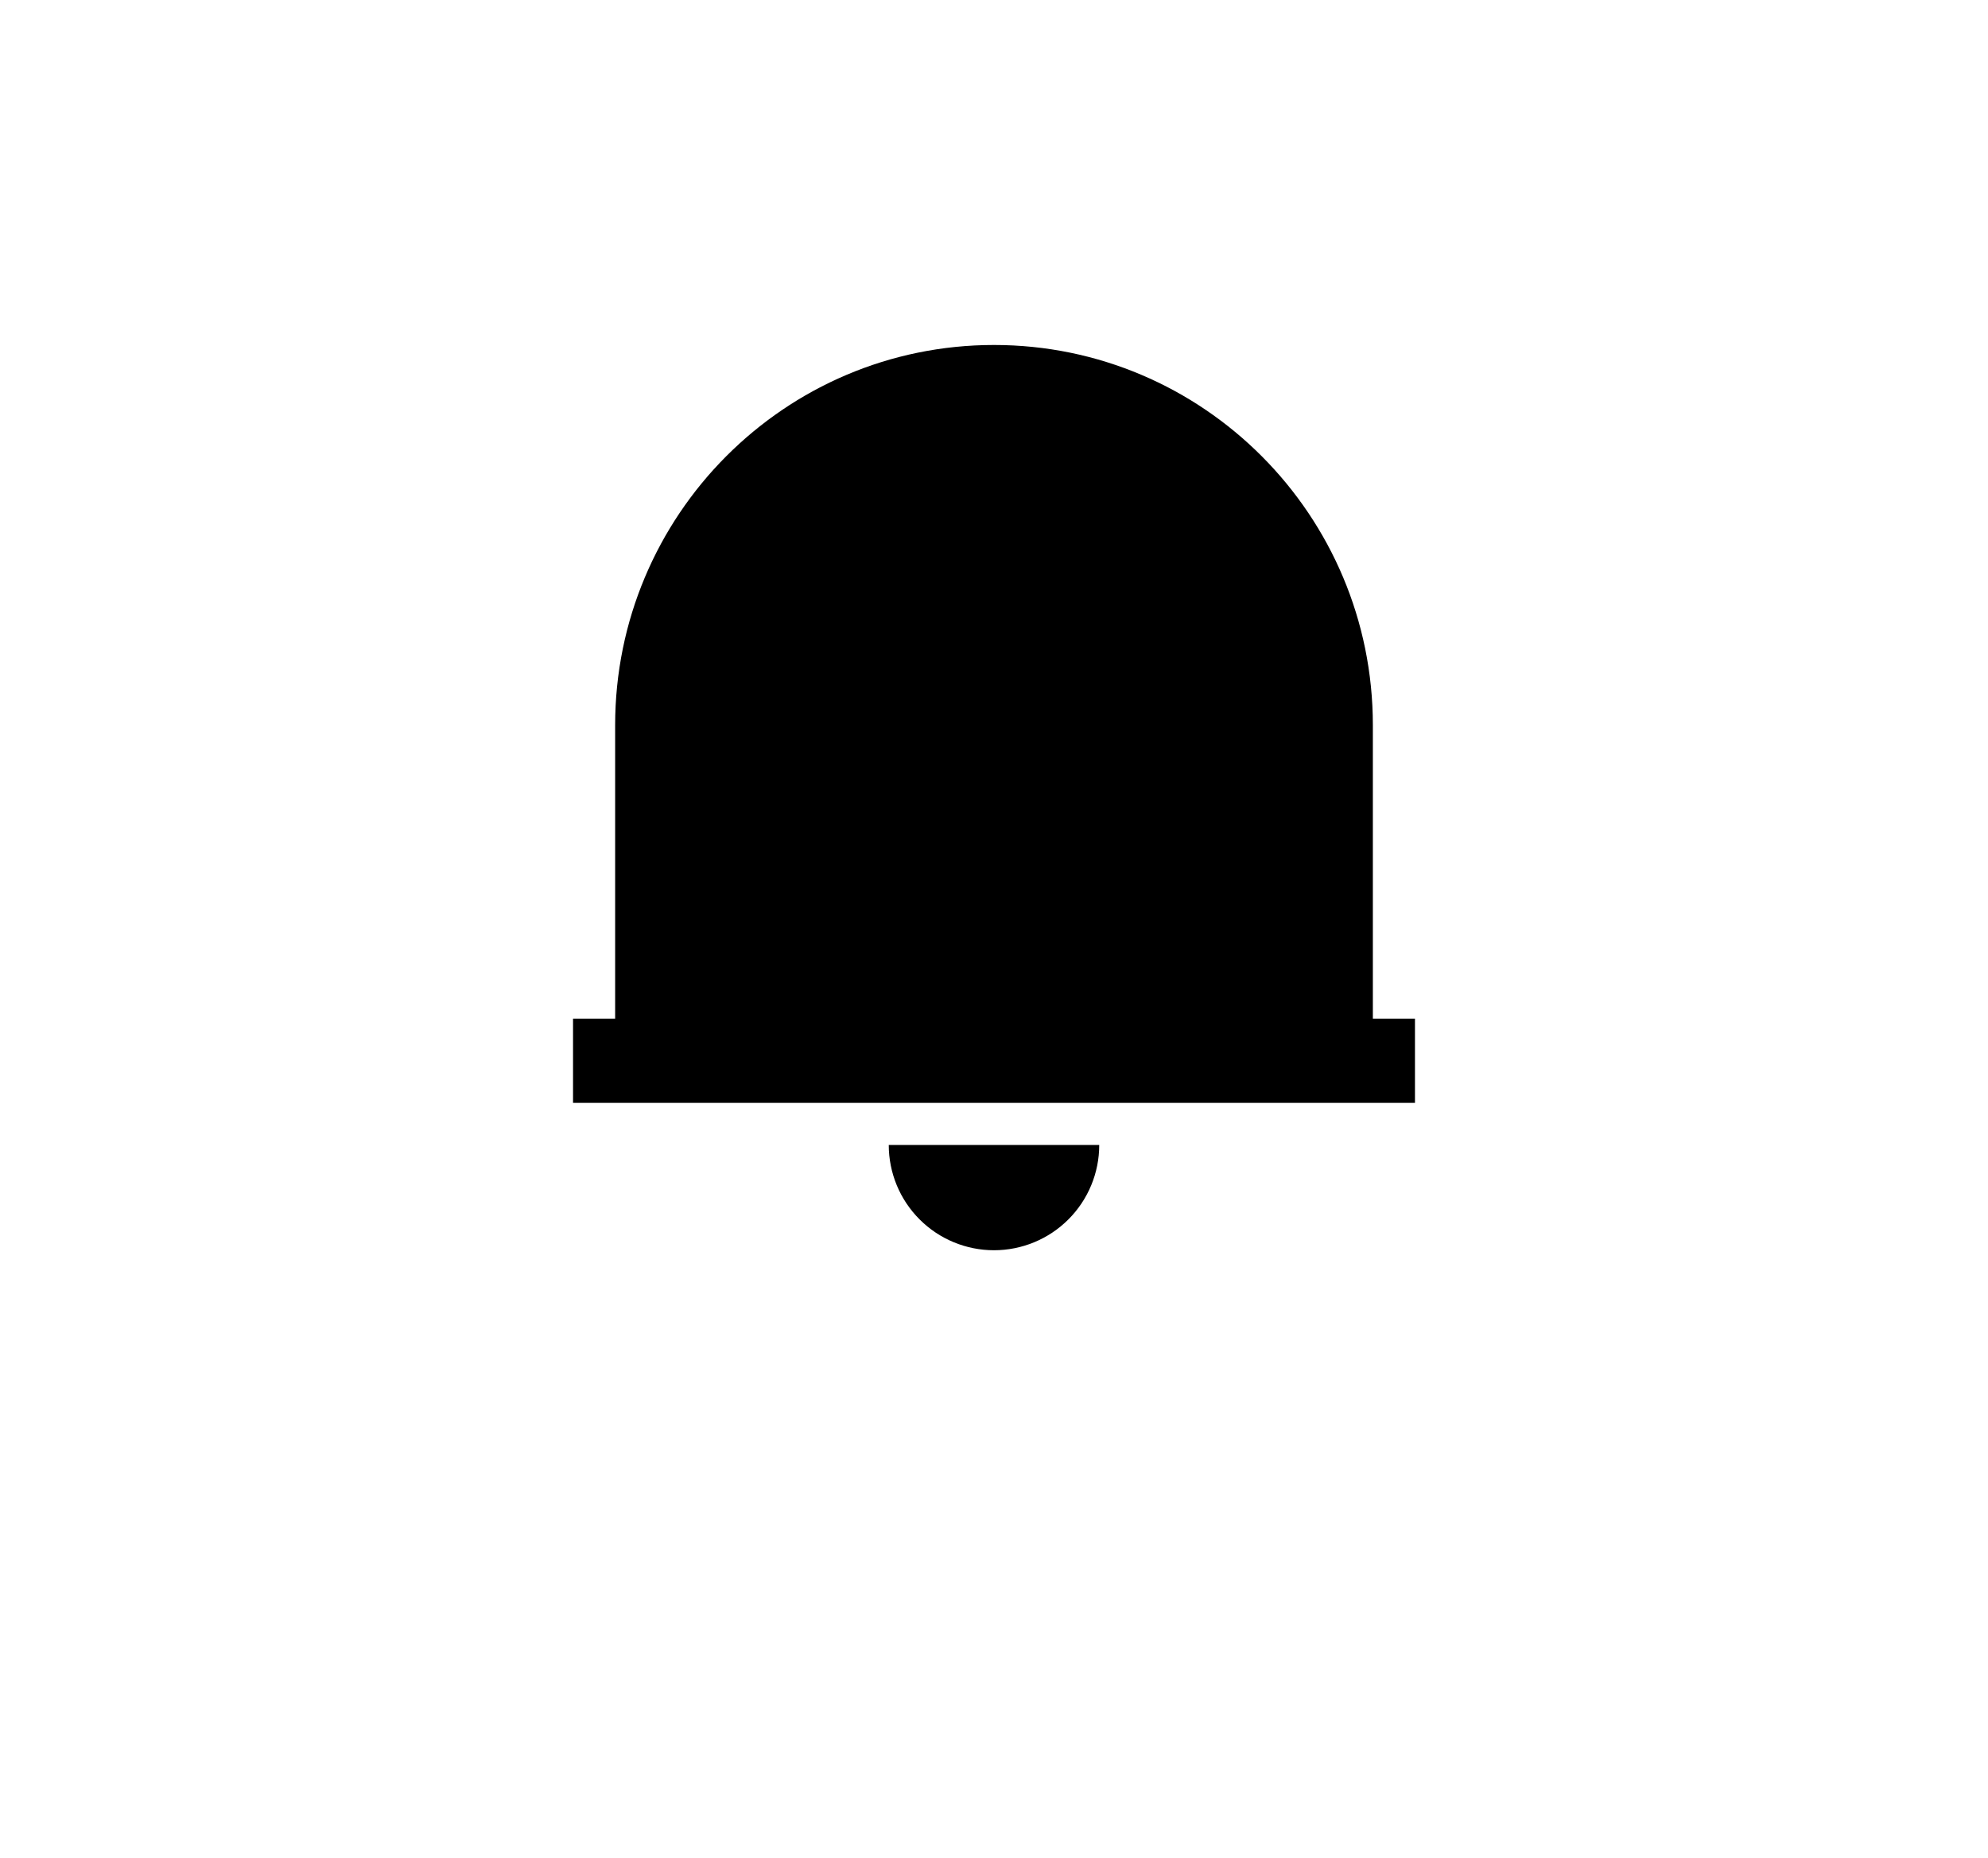 <svg width="61" height="57" viewBox="0 0 61 57" fill="none" xmlns="http://www.w3.org/2000/svg">
<g filter="url(#filter0_d_350_130)">
<rect x="4" width="53" height="49" rx="7" fill="white"/>
</g>
<path d="M43.417 33.833H17.583V31.25H18.875V22.248C18.875 15.806 24.08 10.583 30.5 10.583C36.92 10.583 42.125 15.806 42.125 22.248V31.25H43.417V33.833ZM27.271 35.125H33.729C33.729 35.981 33.389 36.803 32.783 37.408C32.178 38.014 31.356 38.354 30.5 38.354C29.644 38.354 28.822 38.014 28.217 37.408C27.611 36.803 27.271 35.981 27.271 35.125Z" fill="black"/>
<defs>
<filter id="filter0_d_350_130" x="0" y="0" width="61" height="57" filterUnits="userSpaceOnUse" color-interpolation-filters="sRGB">
<feFlood flood-opacity="0" result="BackgroundImageFix"/>
<feColorMatrix in="SourceAlpha" type="matrix" values="0 0 0 0 0 0 0 0 0 0 0 0 0 0 0 0 0 0 127 0" result="hardAlpha"/>
<feOffset dy="4"/>
<feGaussianBlur stdDeviation="2"/>
<feComposite in2="hardAlpha" operator="out"/>
<feColorMatrix type="matrix" values="0 0 0 0 0 0 0 0 0 0 0 0 0 0 0 0 0 0 0.25 0"/>
<feBlend mode="normal" in2="BackgroundImageFix" result="effect1_dropShadow_350_130"/>
<feBlend mode="normal" in="SourceGraphic" in2="effect1_dropShadow_350_130" result="shape"/>
</filter>
</defs>
</svg>
